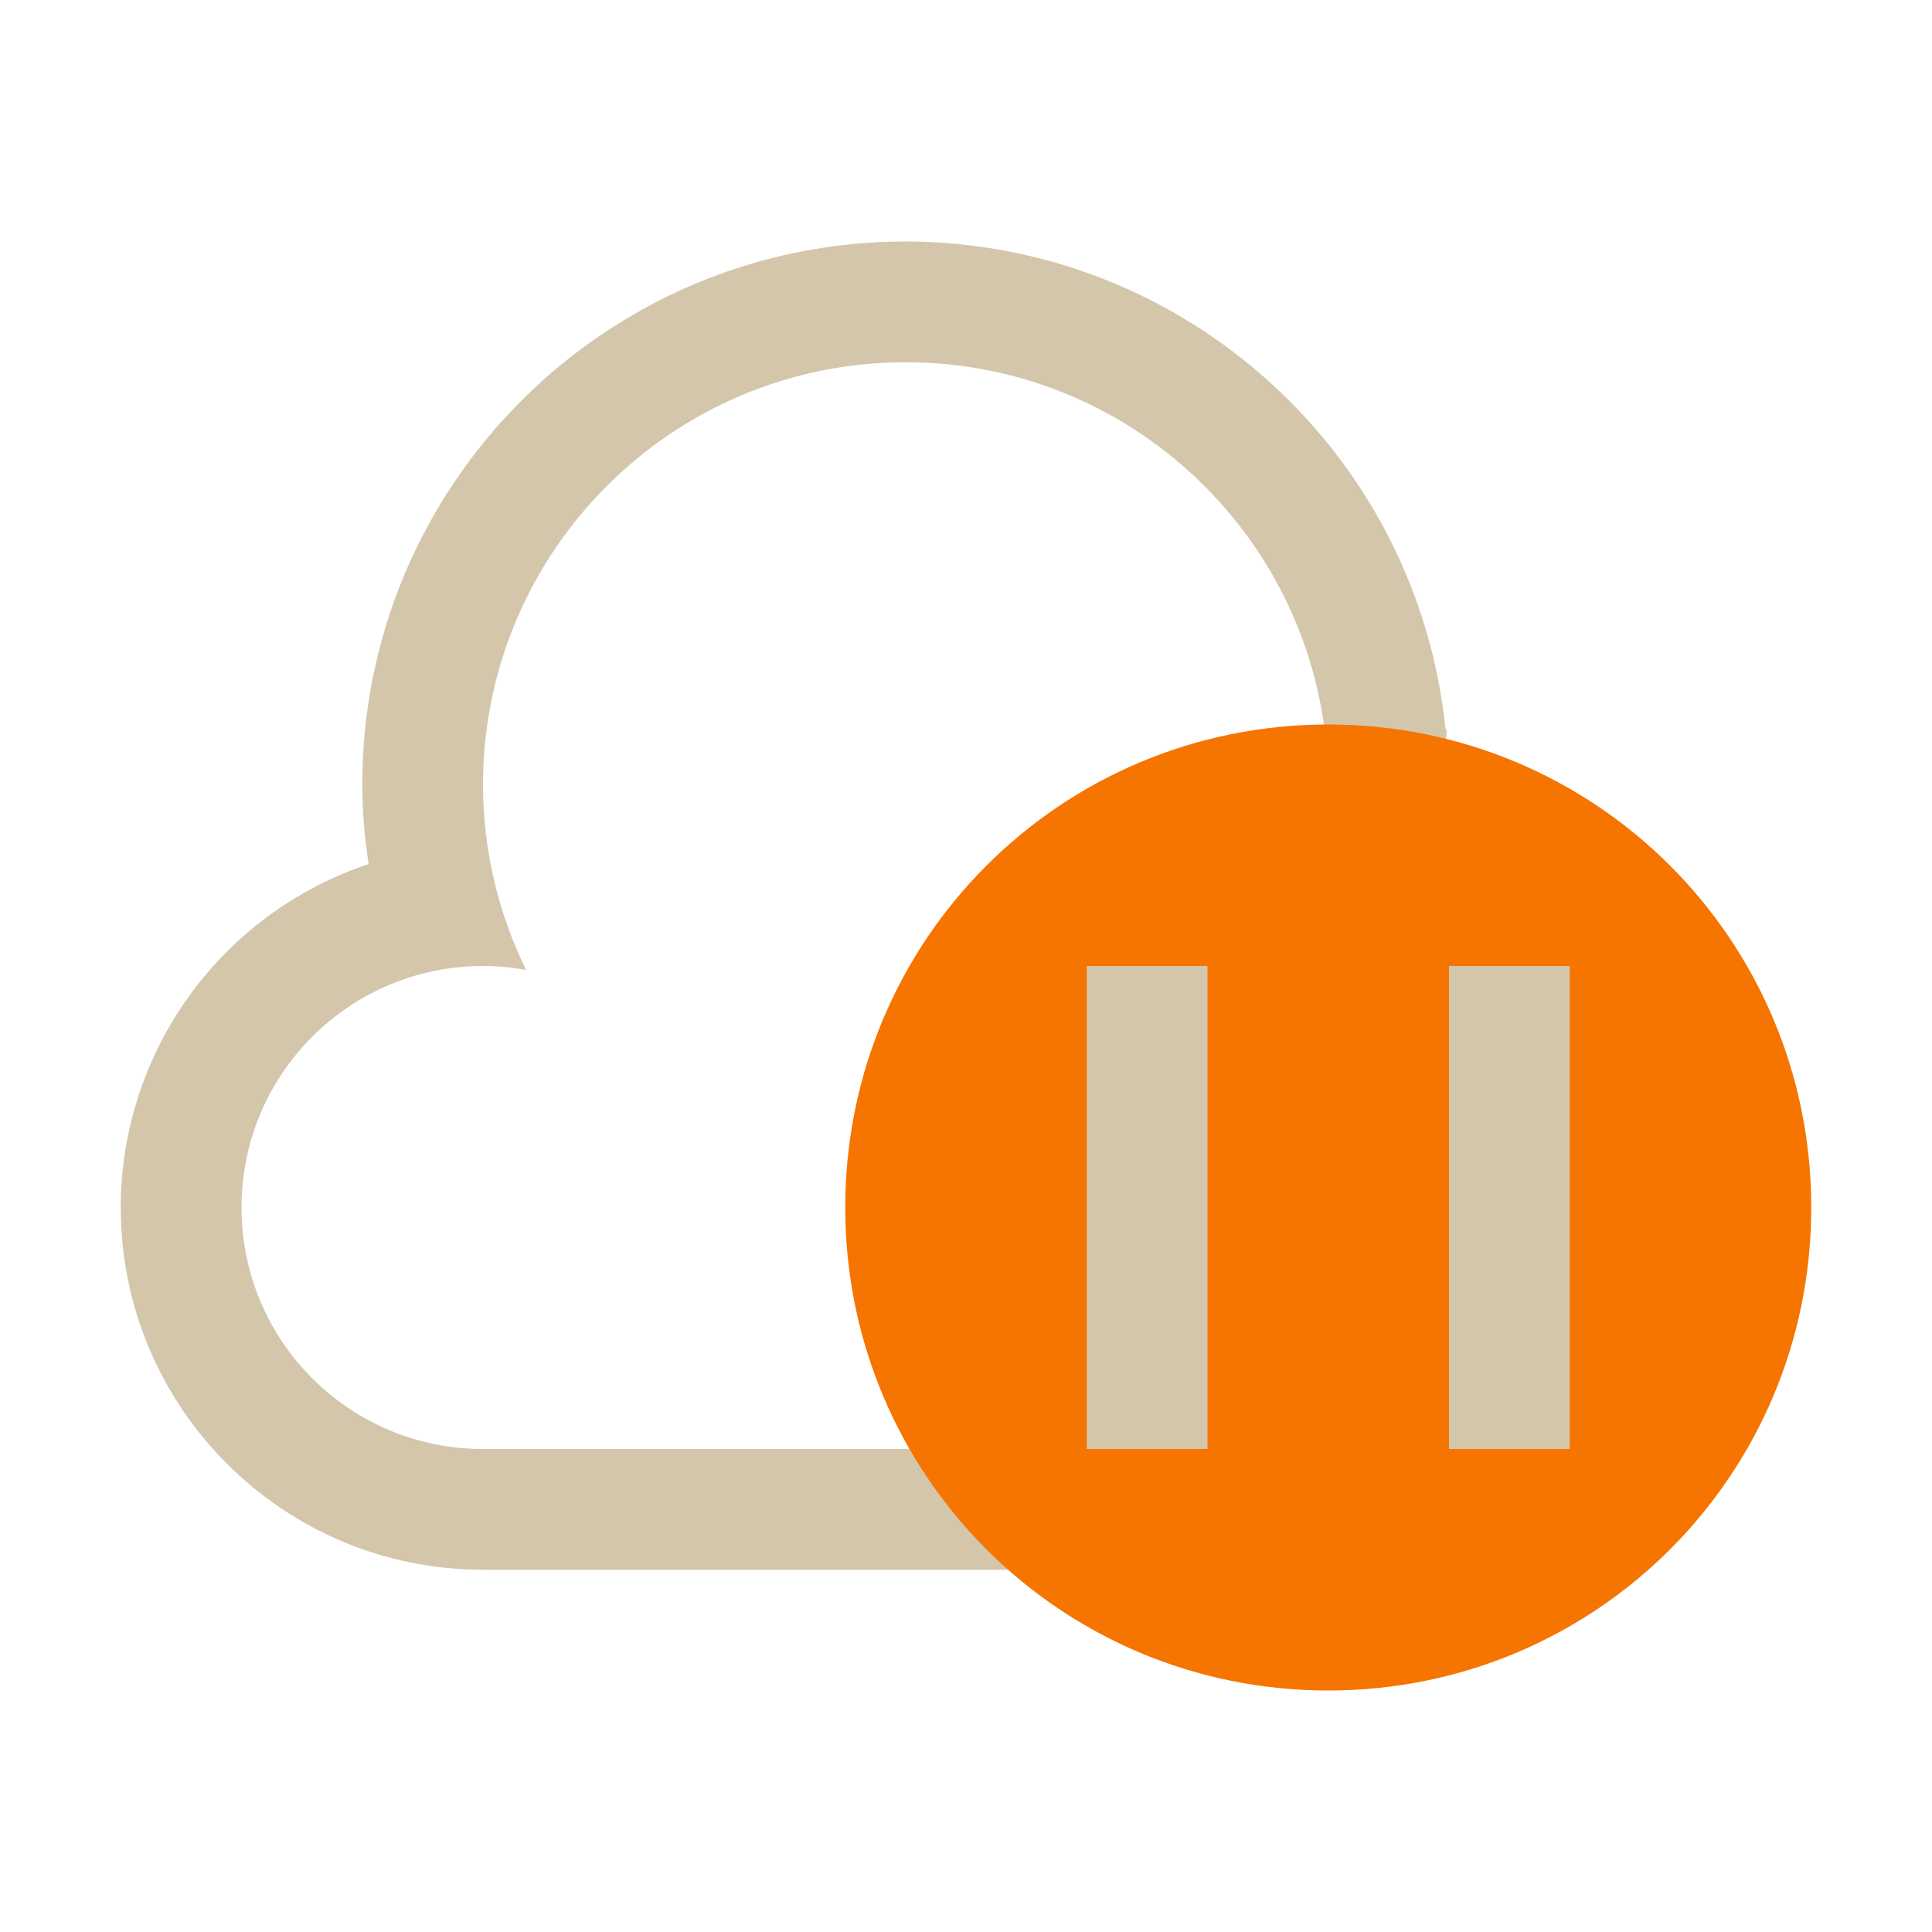 <svg xmlns="http://www.w3.org/2000/svg" viewBox="0 0 16 16">
  <defs id="defs3051">
    <style type="text/css" id="current-color-scheme">
      .ColorScheme-Text {
        color:#D3C6AA;
      }
      .ColorScheme-NeutralText {
        color:#f67400;
      }
      </style>
  </defs>
 <path style="fill:currentColor;fill-opacity:1;stroke:none" 
     d="M 7.5 2 C 5.015 2 3 4.015 3 6.5 C 3.002 6.72 3.019 6.939 3.053 7.156 C 1.828 7.564 1.001 8.709 1 10 C 1 11.657 2.343 13 4 13 L 11.5 13 C 13.433 13 14.822 11.523 14.822 9.59 C 14.479 8.413 13.438 6.818 11.982 6.184 C 11.953 6.171 12.001 6.047 11.971 6.035 C 11.733 3.744 9.803 2.003 7.5 2 z M 7.5 3 C 9.433 3 11 4.567 11 6.5 C 10.998 6.689 10.981 6.878 10.949 7.064 C 11.13 7.023 11.315 7.001 11.5 7 C 12.881 7 14 8.119 14 9.5 C 14 10.881 12.881 12 11.5 12 L 4 12 C 2.895 12 2 11.105 2 10 C 2 8.895 2.895 8 4 8 C 4.12 8 4.24 8.011 4.357 8.033 C 4.123 7.556 4.001 7.032 4 6.5 C 4 4.567 5.567 3 7.5 3 z "
     class="ColorScheme-Text"
     />
  <path
      style="fill:currentColor;fill-opacity:1;stroke:none" 
     class="ColorScheme-NeutralText"
   d="M 11 6 C 8.784 6 7 7.784 7 10 C 7 12.216 8.784 14 11 14 C 13.216 14 15 12.216 15 10 C 15 7.784 13.216 6 11 6 z "
      />
  <path
     style="opacity:1;fill:#D3C6AA;fill-opacity:1;stroke-linecap:round"
     d="M 9 8 L 9 12 L 10 12 L 10 8 L 9 8 z M 12 8 L 12 12 L 13 12 L 13 8 L 12 8 z "
     id="rect4521" />
</svg>
